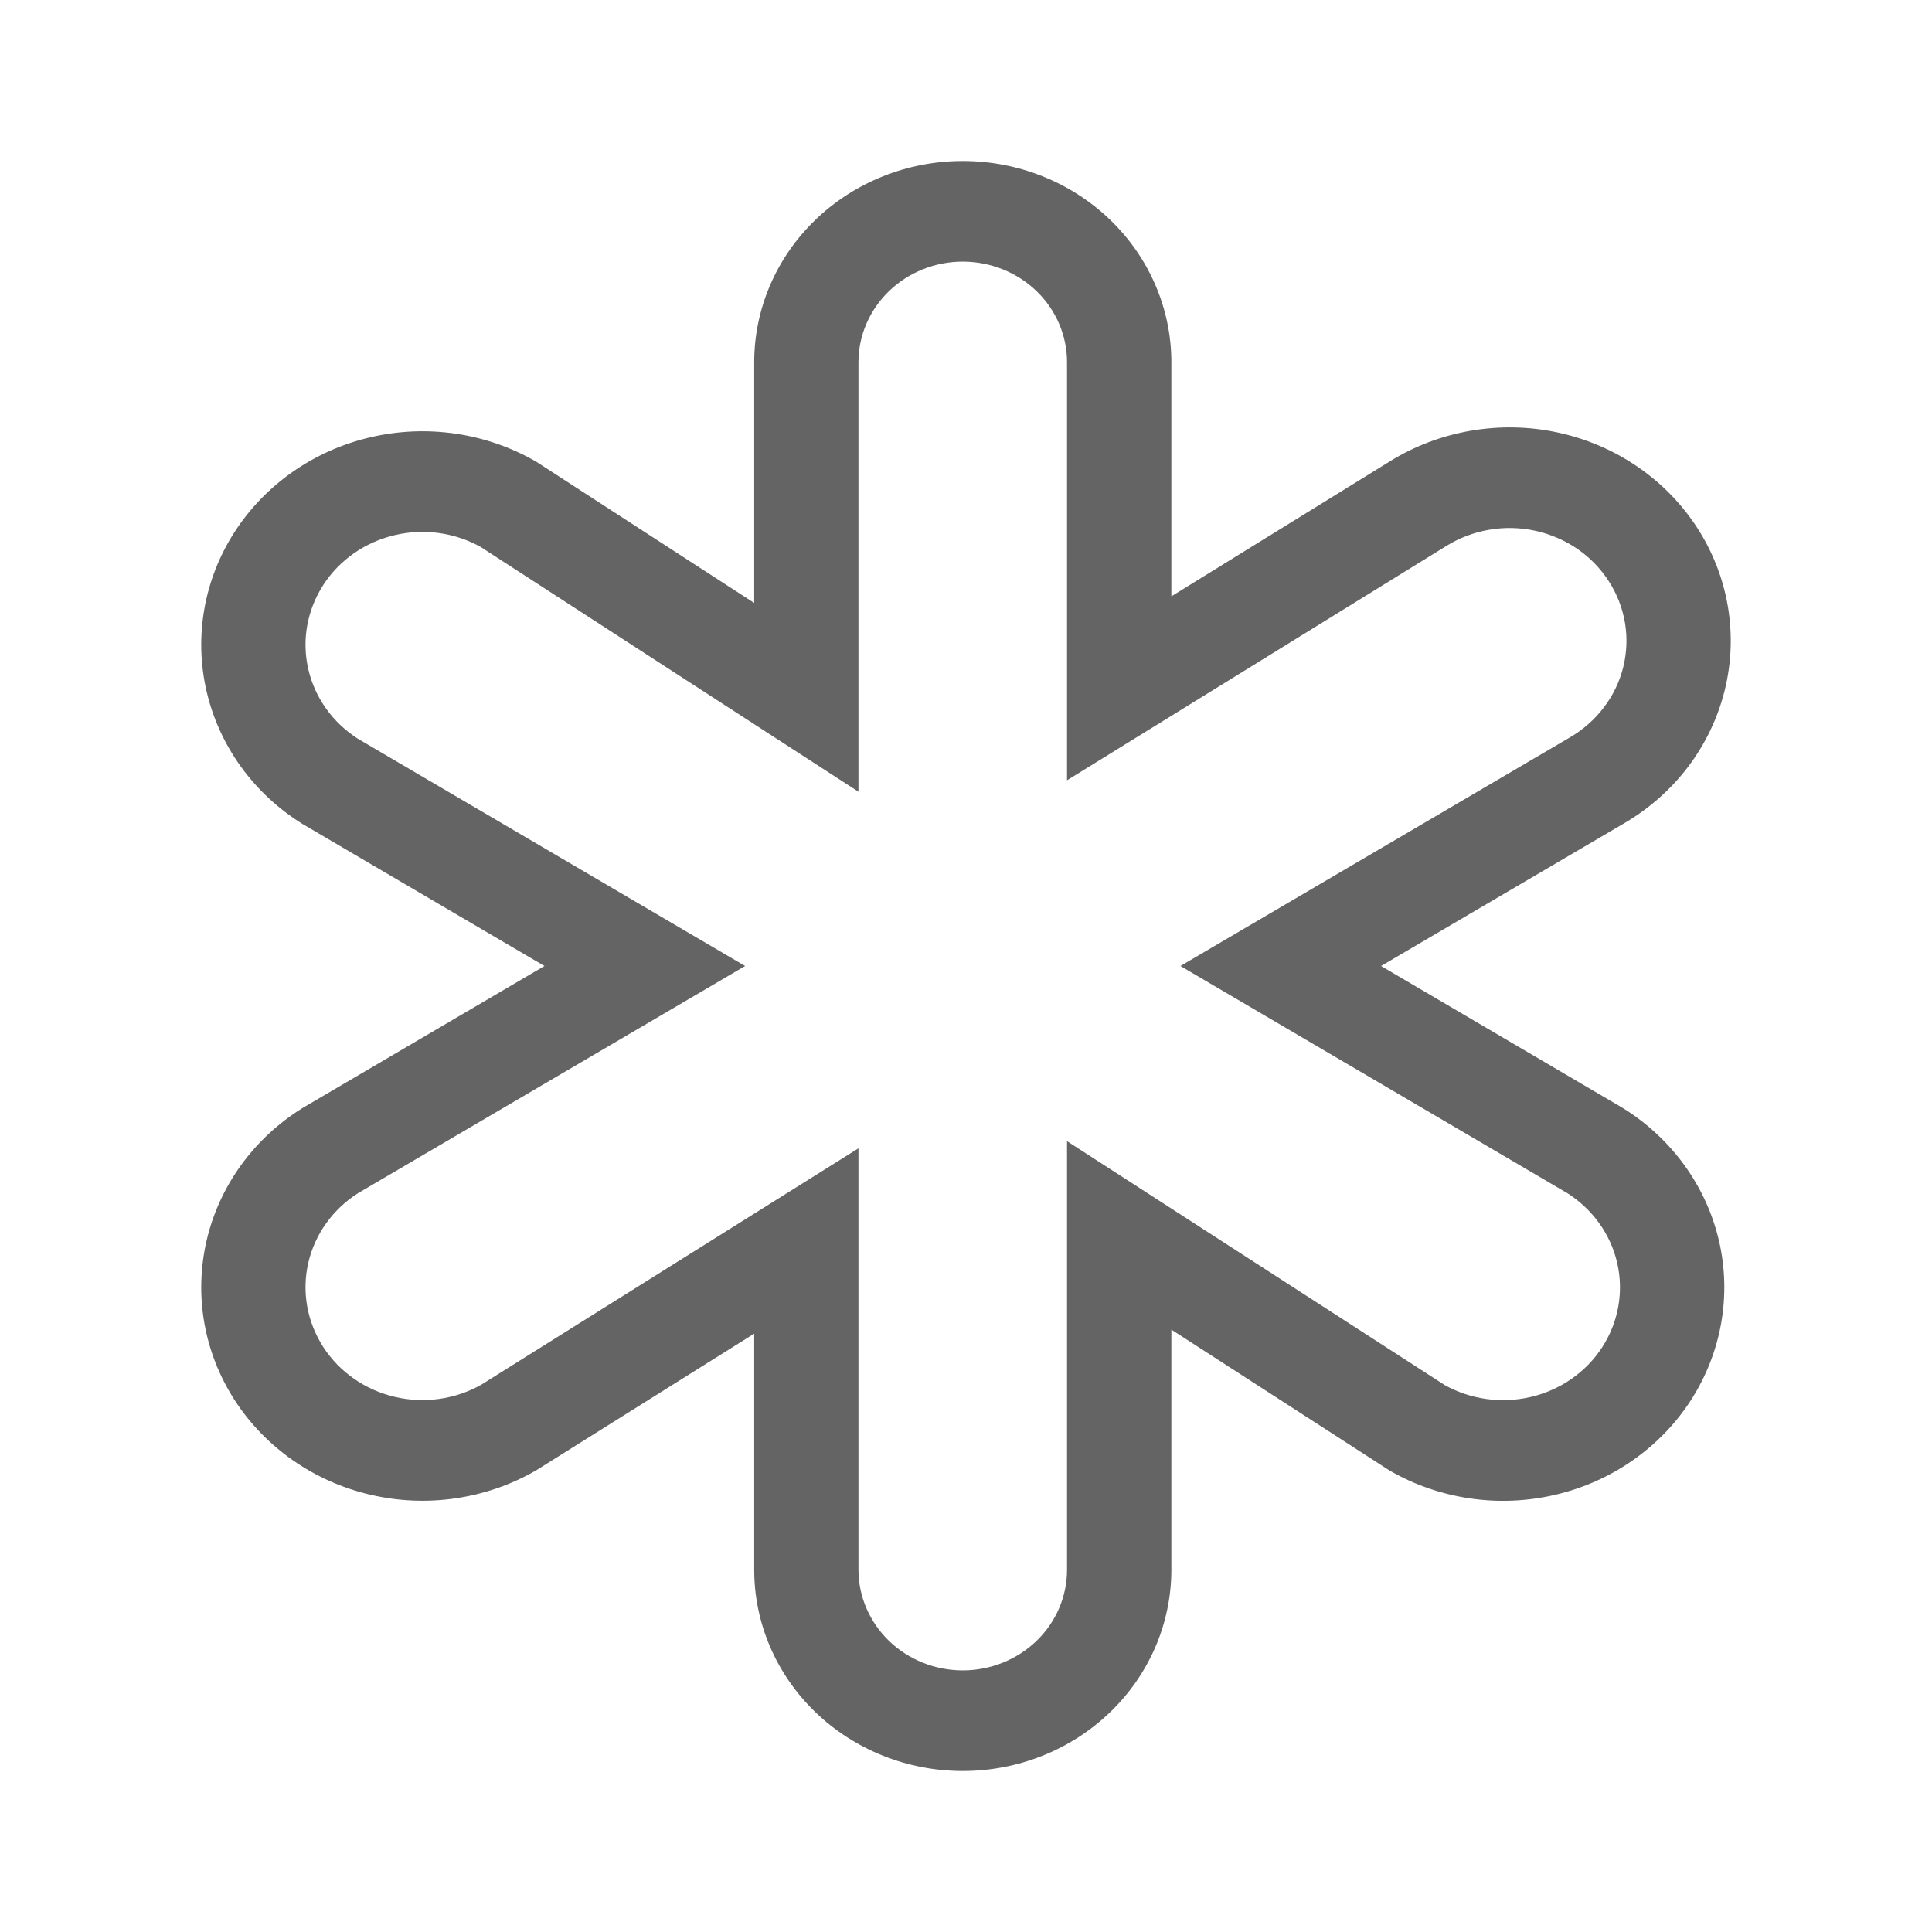 <svg width="24" height="24" viewBox="0 0 24 24" fill="none" xmlns="http://www.w3.org/2000/svg">
<path fill-rule="evenodd" clip-rule="evenodd" d="M17.261 18.267C17.879 18.624 18.618 18.733 19.318 18.569C20.018 18.406 20.624 17.984 21.005 17.394C21.385 16.803 21.511 16.093 21.354 15.414C21.196 14.736 20.769 14.144 20.164 13.767L17.156 12L20.164 10.234C20.477 10.053 20.75 9.814 20.966 9.531C21.182 9.247 21.337 8.925 21.423 8.583C21.509 8.241 21.523 7.886 21.465 7.538C21.407 7.191 21.278 6.858 21.085 6.559C20.892 6.26 20.64 6.001 20.342 5.798C20.045 5.594 19.708 5.45 19.352 5.373C18.996 5.296 18.628 5.289 18.269 5.351C17.91 5.413 17.567 5.543 17.261 5.734L14.551 7.408V4.5C14.551 3.837 14.278 3.201 13.792 2.732C13.306 2.263 12.647 2 11.96 2C11.273 2 10.614 2.263 10.128 2.732C9.642 3.201 9.369 3.837 9.369 4.5V7.49L6.659 5.734C6.041 5.377 5.302 5.268 4.602 5.432C3.902 5.595 3.296 6.017 2.915 6.607C2.534 7.197 2.409 7.908 2.566 8.587C2.723 9.265 3.15 9.857 3.755 10.234L6.763 12L3.755 13.766C3.15 14.143 2.723 14.735 2.566 15.413C2.409 16.092 2.534 16.803 2.915 17.393C3.296 17.983 3.902 18.405 4.602 18.568C5.302 18.732 6.041 18.623 6.659 18.266L9.369 16.567V19.5C9.369 20.163 9.642 20.799 10.128 21.268C10.614 21.737 11.273 22 11.96 22C12.647 22 13.306 21.737 13.792 21.268C14.278 20.799 14.551 20.163 14.551 19.5V16.517L17.261 18.267ZM5.976 17.203L10.664 14.265V19.5C10.664 19.831 10.801 20.149 11.044 20.384C11.287 20.618 11.616 20.75 11.96 20.75C12.303 20.75 12.633 20.618 12.876 20.384C13.119 20.149 13.255 19.831 13.255 19.5V14.176L17.95 17.208C18.272 17.386 18.652 17.438 19.014 17.354C19.384 17.268 19.704 17.045 19.905 16.733C20.106 16.421 20.172 16.045 20.089 15.687C20.006 15.328 19.78 15.016 19.461 14.816L19.453 14.812L14.664 12L19.499 9.162C19.664 9.066 19.808 8.94 19.922 8.79C20.037 8.64 20.119 8.47 20.164 8.289C20.209 8.108 20.217 7.921 20.186 7.737C20.155 7.553 20.087 7.378 19.985 7.22C19.883 7.062 19.75 6.925 19.593 6.817C19.435 6.71 19.258 6.634 19.07 6.593C18.881 6.552 18.687 6.548 18.497 6.581C18.307 6.614 18.126 6.683 17.964 6.784L17.959 6.787L13.255 9.693V4.5C13.255 4.168 13.119 3.851 12.876 3.616C12.633 3.382 12.303 3.25 11.96 3.25C11.616 3.25 11.287 3.382 11.044 3.616C10.801 3.851 10.664 4.168 10.664 4.5V9.835L5.969 6.793C5.647 6.615 5.267 6.562 4.906 6.647C4.536 6.733 4.216 6.956 4.015 7.268C3.814 7.58 3.747 7.955 3.83 8.314C3.912 8.668 4.133 8.977 4.446 9.177L9.256 12L4.446 14.823C4.133 15.023 3.912 15.332 3.83 15.686C3.747 16.045 3.814 16.42 4.015 16.732C4.216 17.044 4.536 17.267 4.906 17.353C5.27 17.438 5.653 17.384 5.976 17.203Z" fill="#646464"/>
</svg>
